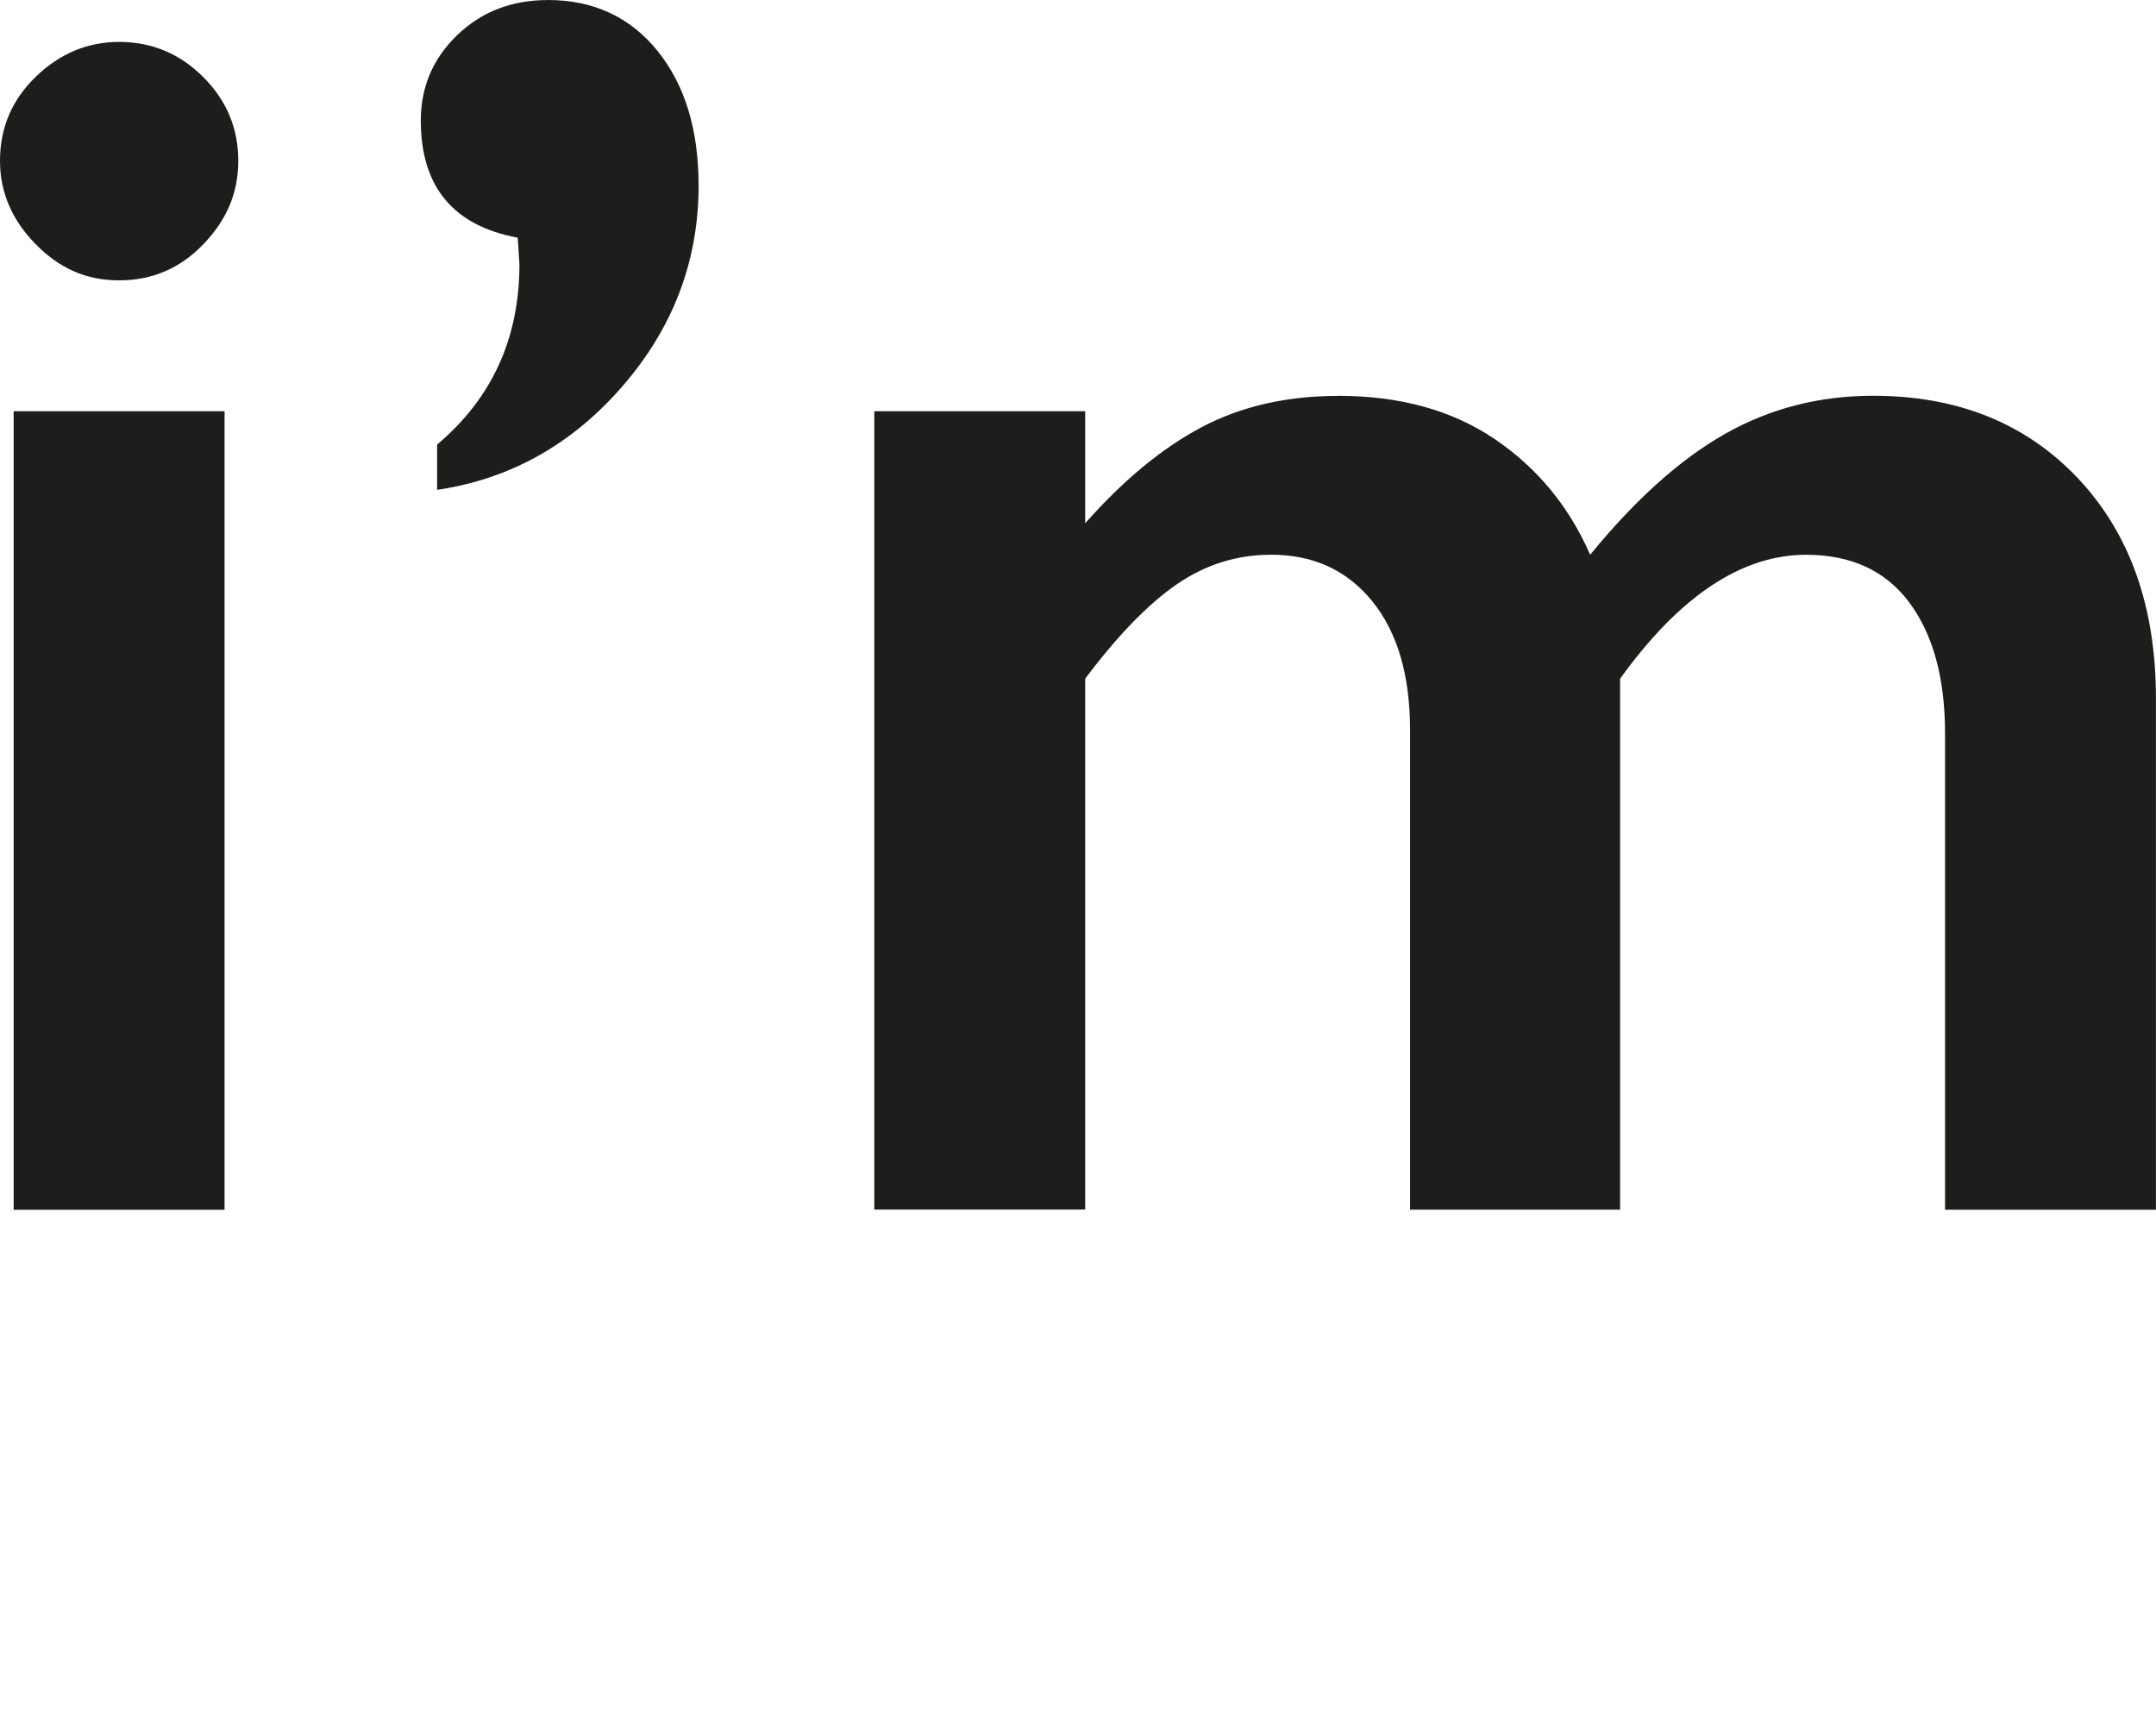 <svg xmlns:xlink="http://www.w3.org/1999/xlink" width="168" height="135" viewBox="0 0 168 135" fill="none" xmlns="http://www.w3.org/2000/svg">
              <g clippath="url(#clip0_1_5)" fill="none">
                <path d="M9.285 3.265C11.822 3.265 14.004 4.178 15.829 5.993C17.655 7.814 18.566 9.988 18.566 12.518C18.566 15.047 17.666 17.125 15.862 19.01C14.057 20.901 11.865 21.84 9.28 21.84C6.695 21.84 4.616 20.895 2.768 19.01C0.921 17.131 0 14.961 0 12.523C0 9.951 0.937 7.76 2.806 5.961C4.675 4.162 6.835 3.265 9.285 3.265ZM17.499 32.038V94.246H1.066V32.038H17.499Z" fill="#1D1D1B"></path>
                <path d="M42.684 0C46.244 0 49.099 1.321 51.232 3.963C53.37 6.605 54.436 10.101 54.436 14.451C54.436 20.31 52.465 25.519 48.522 30.067C44.58 34.621 39.759 37.317 34.061 38.16V34.632C38.337 31.034 40.476 26.351 40.476 20.578L40.341 18.516C35.311 17.582 32.79 14.542 32.79 9.392C32.79 6.772 33.738 4.554 35.628 2.733C37.519 0.913 39.873 0.005 42.673 0.005L42.684 0Z" fill="#1D1D1B"></path>
                <path d="M104.273 30.835C109.083 30.835 113.144 31.958 116.461 34.197C119.779 36.442 122.262 39.449 123.91 43.219C127.427 38.912 130.934 35.77 134.429 33.794C137.925 31.818 141.765 30.83 145.95 30.83C152.542 30.83 157.864 32.973 161.914 37.258C165.964 41.543 167.995 47.263 167.995 54.41V94.241H151.562V57.144C151.562 52.837 150.636 49.443 148.788 46.951C146.941 44.465 144.259 43.219 140.736 43.219C135.706 43.219 130.874 46.441 126.242 52.874V94.235H109.874V56.87C109.874 52.606 108.894 49.266 106.934 46.844C104.973 44.422 102.345 43.214 99.054 43.214C96.382 43.214 93.932 43.981 91.707 45.512C89.478 47.042 87.097 49.497 84.56 52.869V94.23H68.127V32.038H84.56V40.765C87.544 37.392 90.571 34.895 93.646 33.273C96.722 31.652 100.26 30.841 104.268 30.841L104.273 30.835Z" fill="#1D1D1B"></path>
              </g>
              <defs>
                <clipPath id="clip0_1_5">
                  <rect width="168" height="135" fill="white"></rect>
                </clipPath>
              </defs>
            </svg>